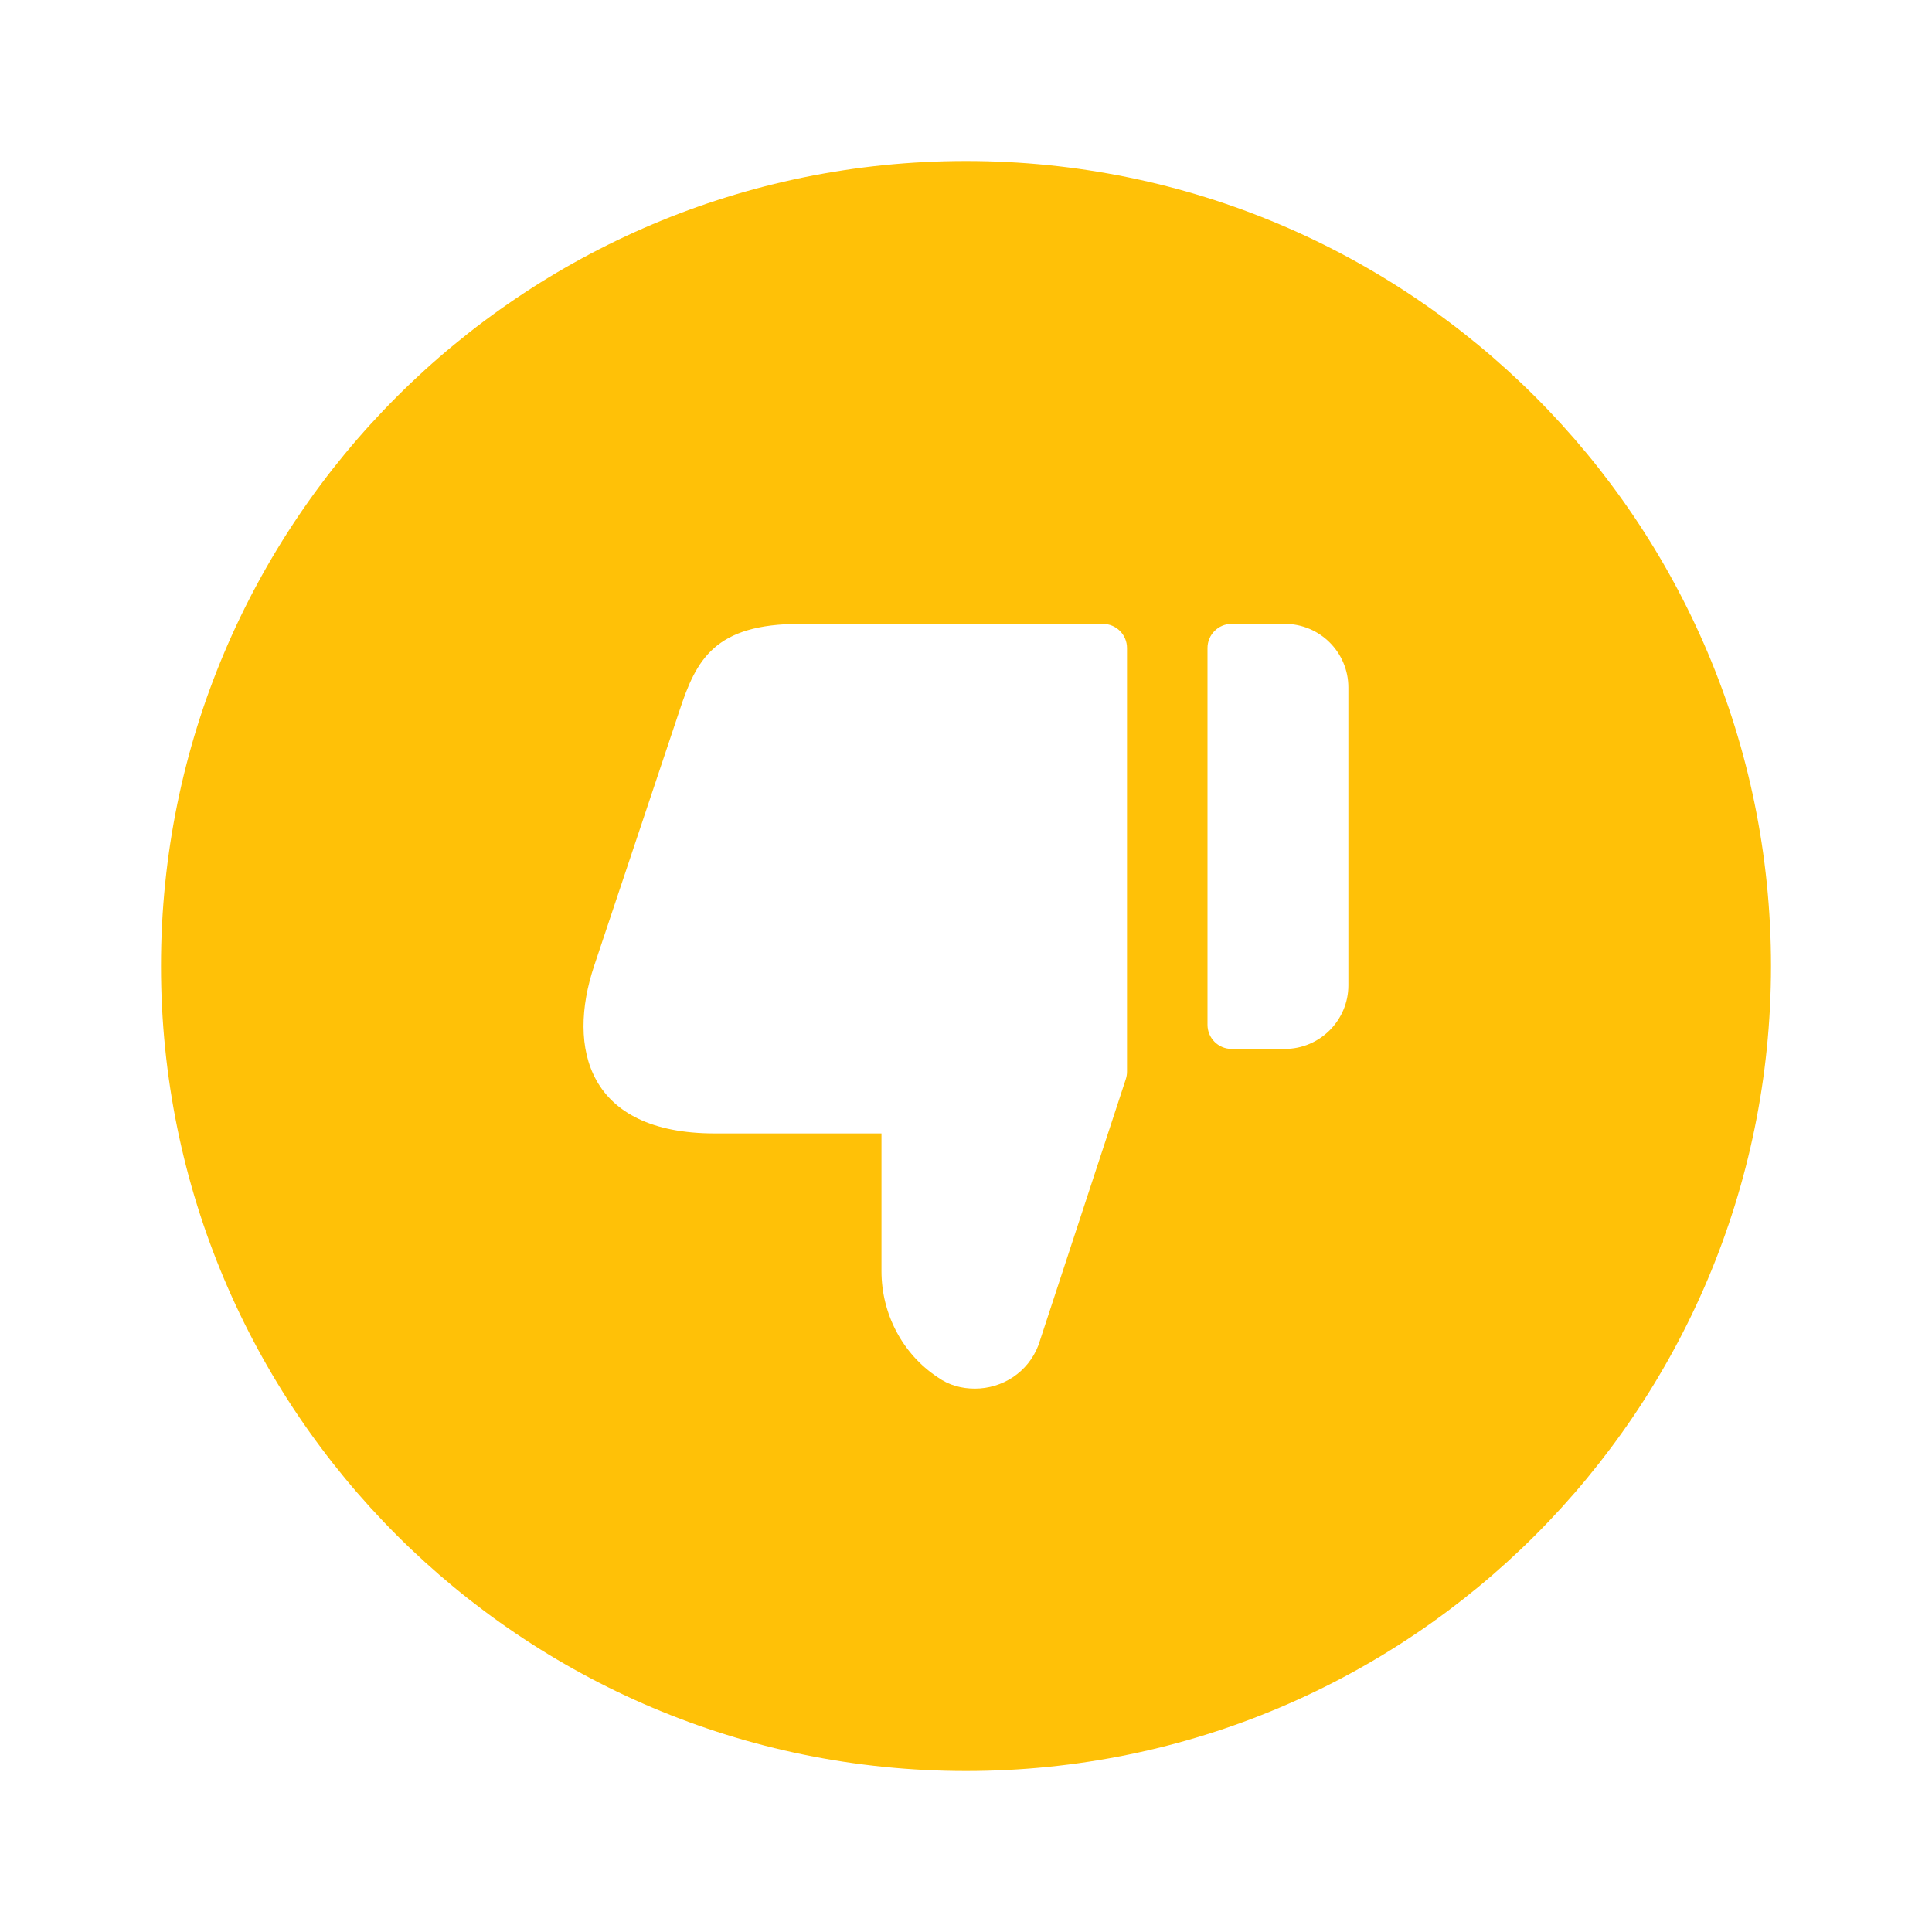 <svg width="48" height="48" viewBox="0 0 48 48" fill="none" xmlns="http://www.w3.org/2000/svg">
<path d="M24 4C12.954 4 4 12.954 4 24C4 35.046 12.954 44 24 44C35.046 44 44 35.046 44 24C44 12.954 35.046 4 24 4ZM28 26.624C28 26.688 27.99 26.75 27.97 26.812L25.8 33.42C25.54 34.1 24.9 34.5 24.22 34.5C23.9 34.5 23.58 34.42 23.3 34.22C22.42 33.64 21.9 32.64 21.9 31.58V28.16H17.76C14.6 28.16 14.08 26.04 14.76 24L16.88 17.66C17.3 16.38 17.76 15.5 19.88 15.5H27.4C27.732 15.5 28 15.768 28 16.1V26.624ZM33.5 24.48C33.5 25.35 32.79 26.06 31.92 26.06H30.6C30.268 26.06 30 25.792 30 25.46V16.1C30 15.768 30.268 15.5 30.6 15.5H31.92C32.792 15.5 33.5 16.208 33.5 17.08V24.48Z" fill="#FFC107"/>
</svg>
